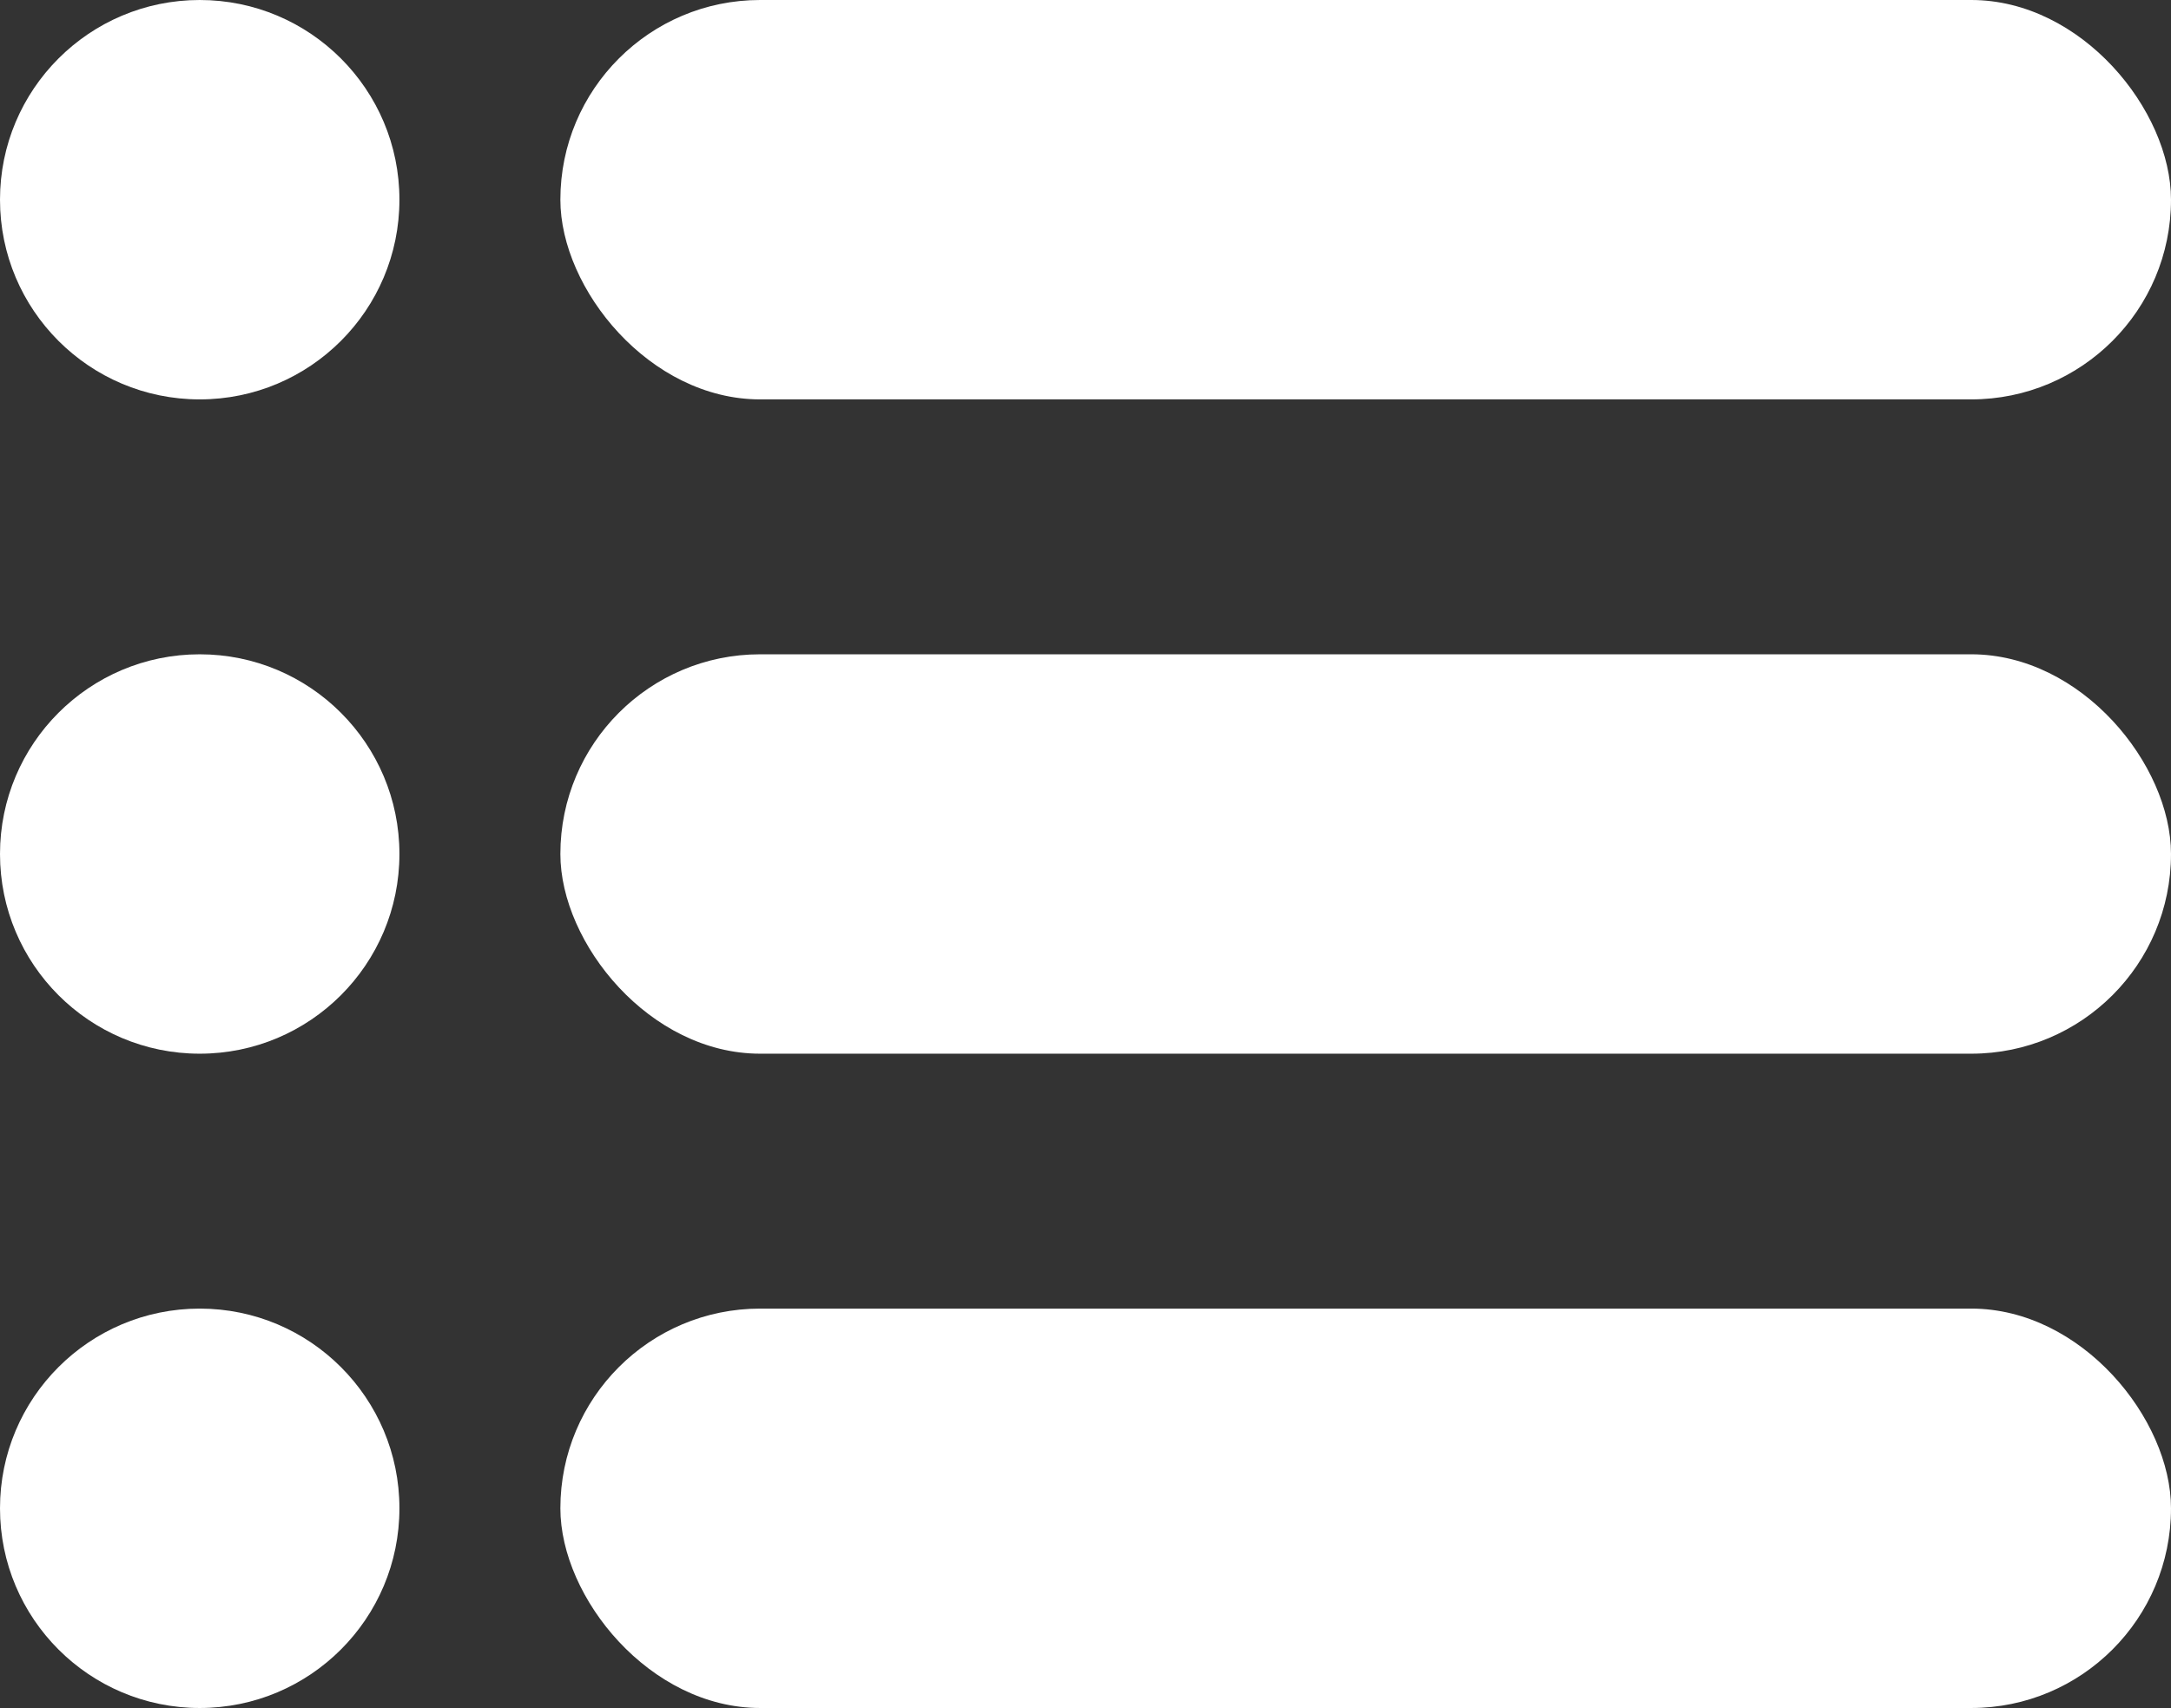 <svg id="Слой_1" data-name="Слой 1" xmlns="http://www.w3.org/2000/svg" viewBox="0 0 18.48 14.54"><rect x="0" y="0" width="18.48" height="14.54" fill="#333333" stroke="none"/><defs><style>.cls-1{fill:#fff;}</style></defs><rect class="cls-1" x="4.77" width="13.71" height="3.4" rx="1.7"/><rect class="cls-1" x="4.77" y="5.57" width="13.71" height="3.4" rx="1.7"/><rect class="cls-1" x="4.77" y="11.14" width="13.71" height="3.4" rx="1.7"/><circle class="cls-1" cx="1.7" cy="1.7" r="1.7"/><circle class="cls-1" cx="1.7" cy="7.27" r="1.7"/><circle class="cls-1" cx="1.7" cy="12.84" r="1.7"/></svg>